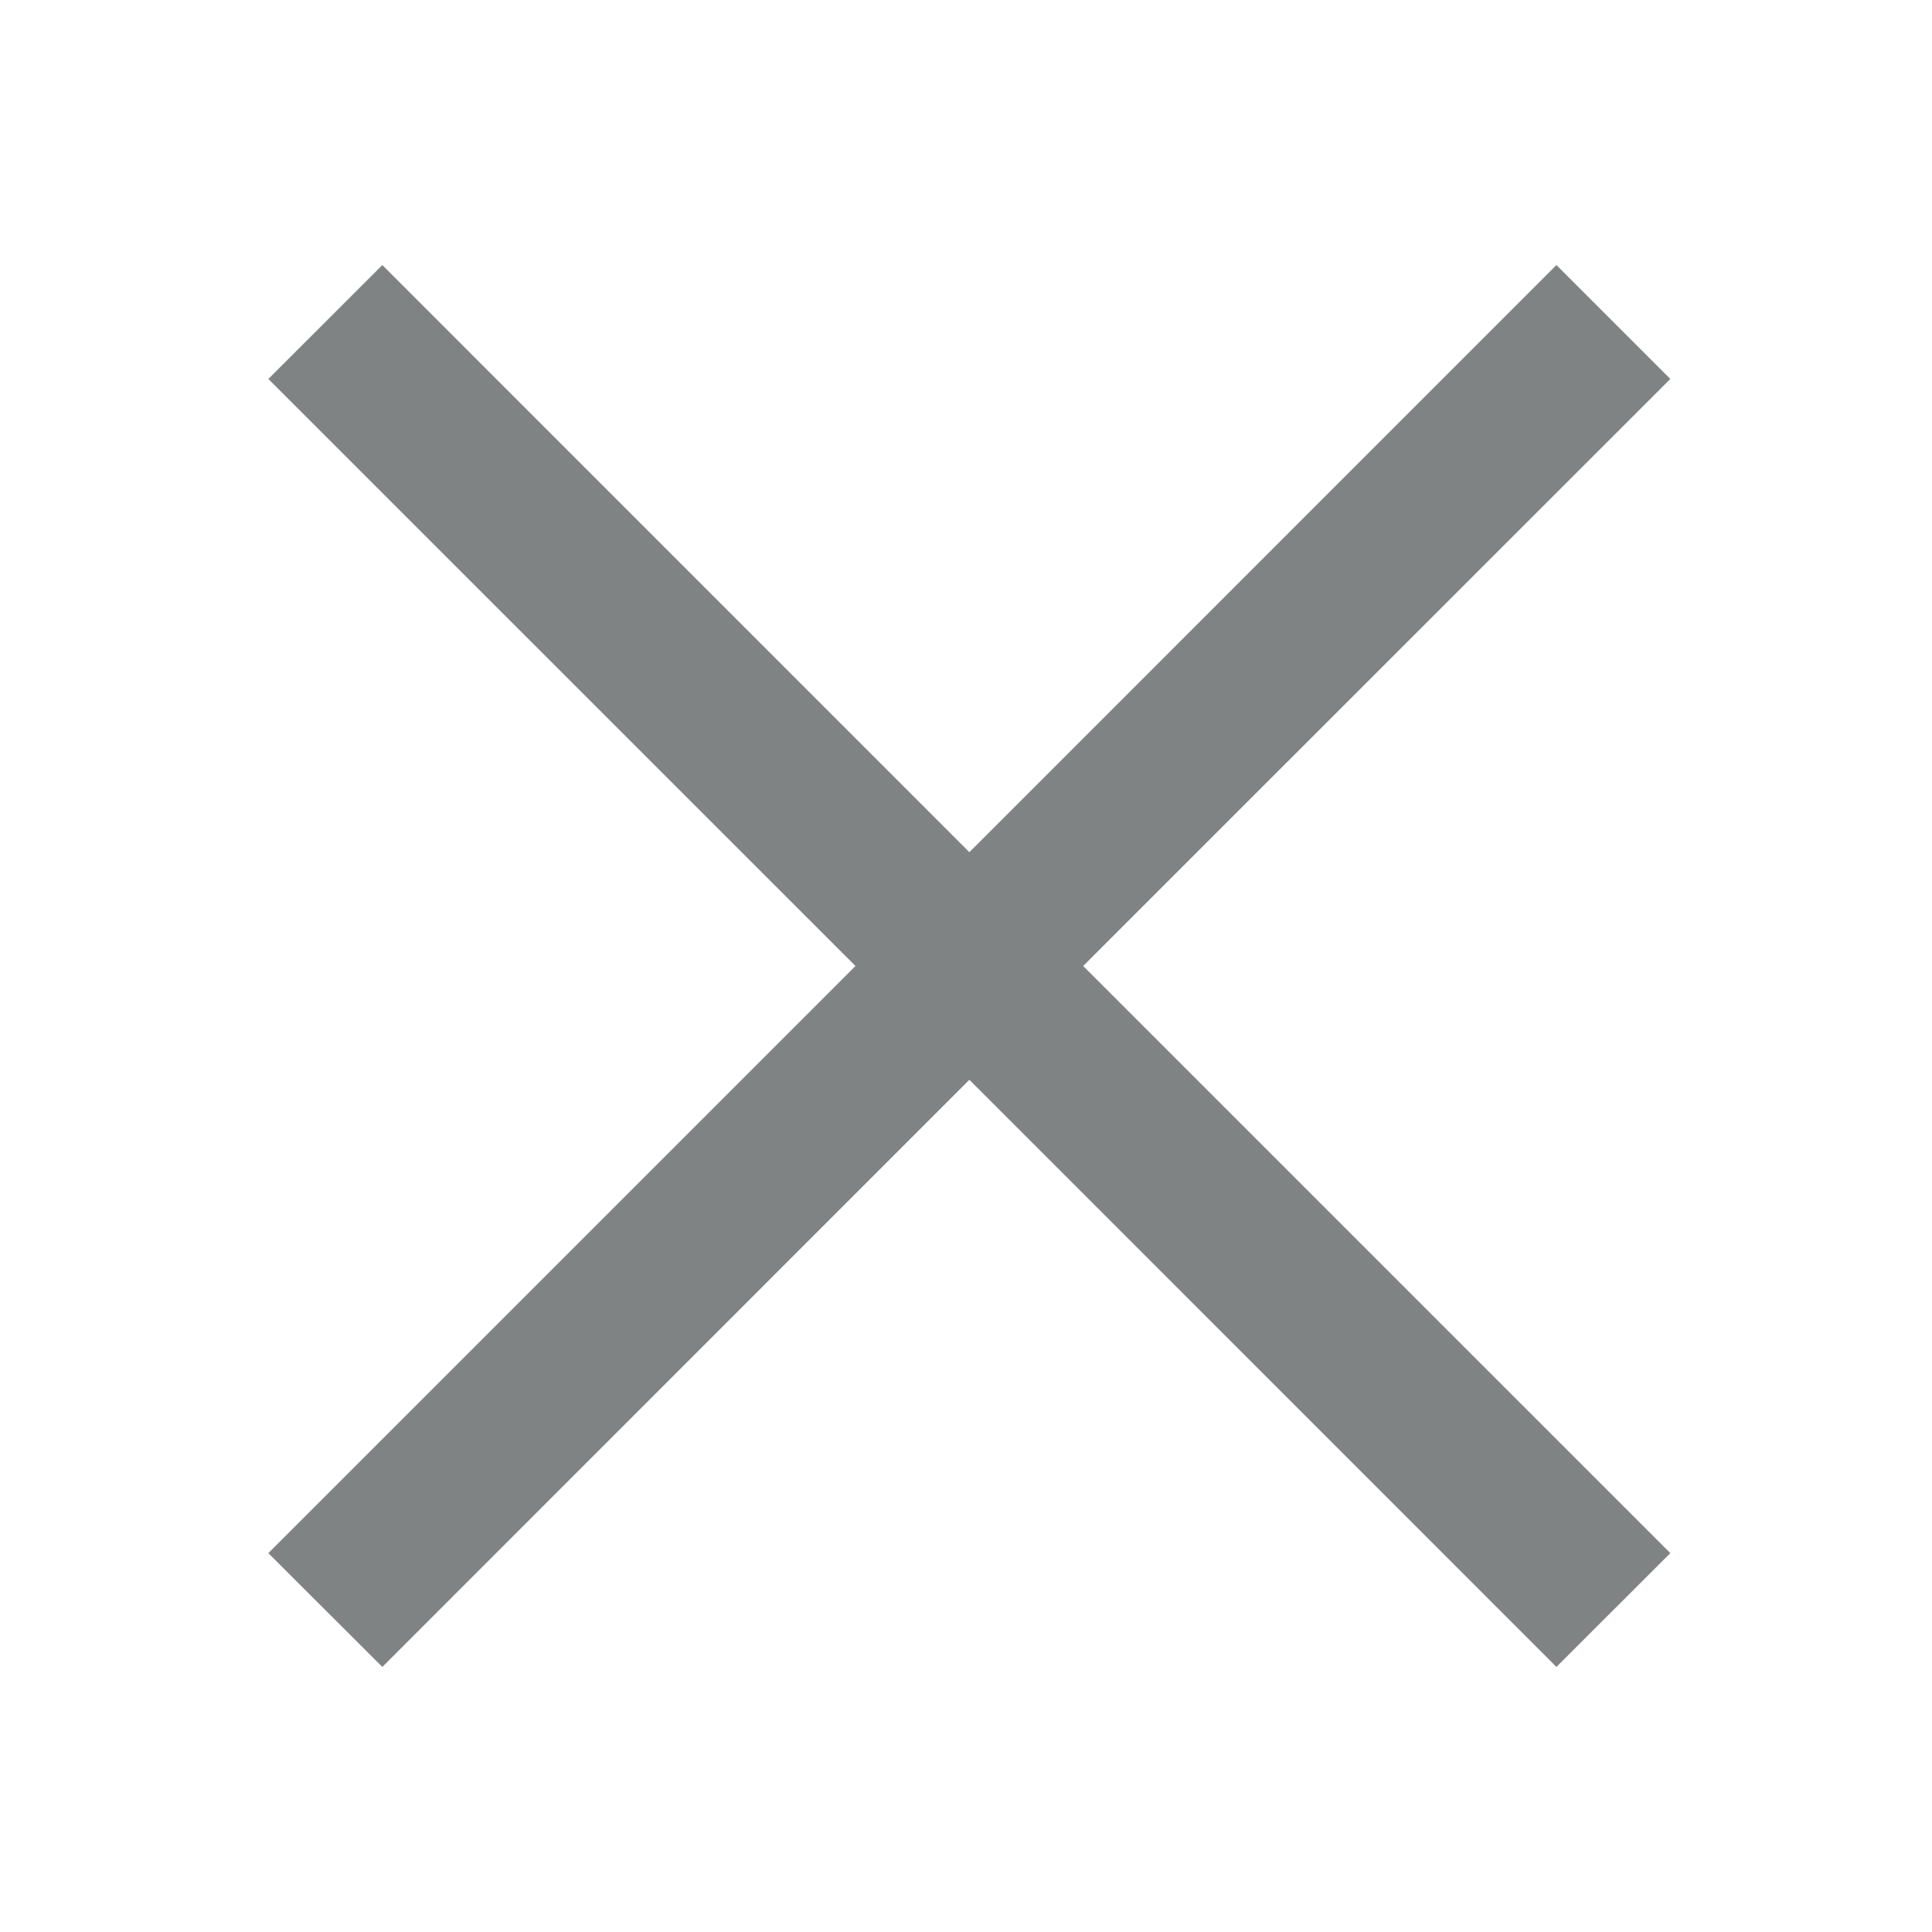 <?xml version="1.0" encoding="UTF-8"?>
<svg width="20px" height="20px" viewBox="0 0 20 20" version="1.1" xmlns="http://www.w3.org/2000/svg" xmlns:xlink="http://www.w3.org/1999/xlink">
    <title>D893BC5F-B0AE-4B8E-A772-3731416FD76F</title>
    <g id="aimedis" stroke="none" stroke-width="1" fill="none" fill-rule="evenodd">
        <g id="UI---Components" transform="translate(-682, -10312)">
            <g id="Group-18" transform="translate(64, 3477)">
                <g id="close-search" transform="translate(618, 6835)">
                    <g id="Frame_-_24px">
                        <rect id="Rectangle" x="0" y="0" width="20" height="20"></rect>
                    </g>
                    <g id="Line_Icons" transform="translate(2.5, 2.5)" fill="#7F8383" fill-rule="nonzero">
                        <polygon id="Path" points="14.791 1.423 13.612 0.244 7.535 6.322 1.458 0.244 0.278 1.423 6.356 7.5 0.278 13.578 1.458 14.756 7.535 8.678 13.612 14.756 14.791 13.578 8.713 7.5"></polygon>
                    </g>
                </g>
            </g>
        </g>
    </g>
</svg>